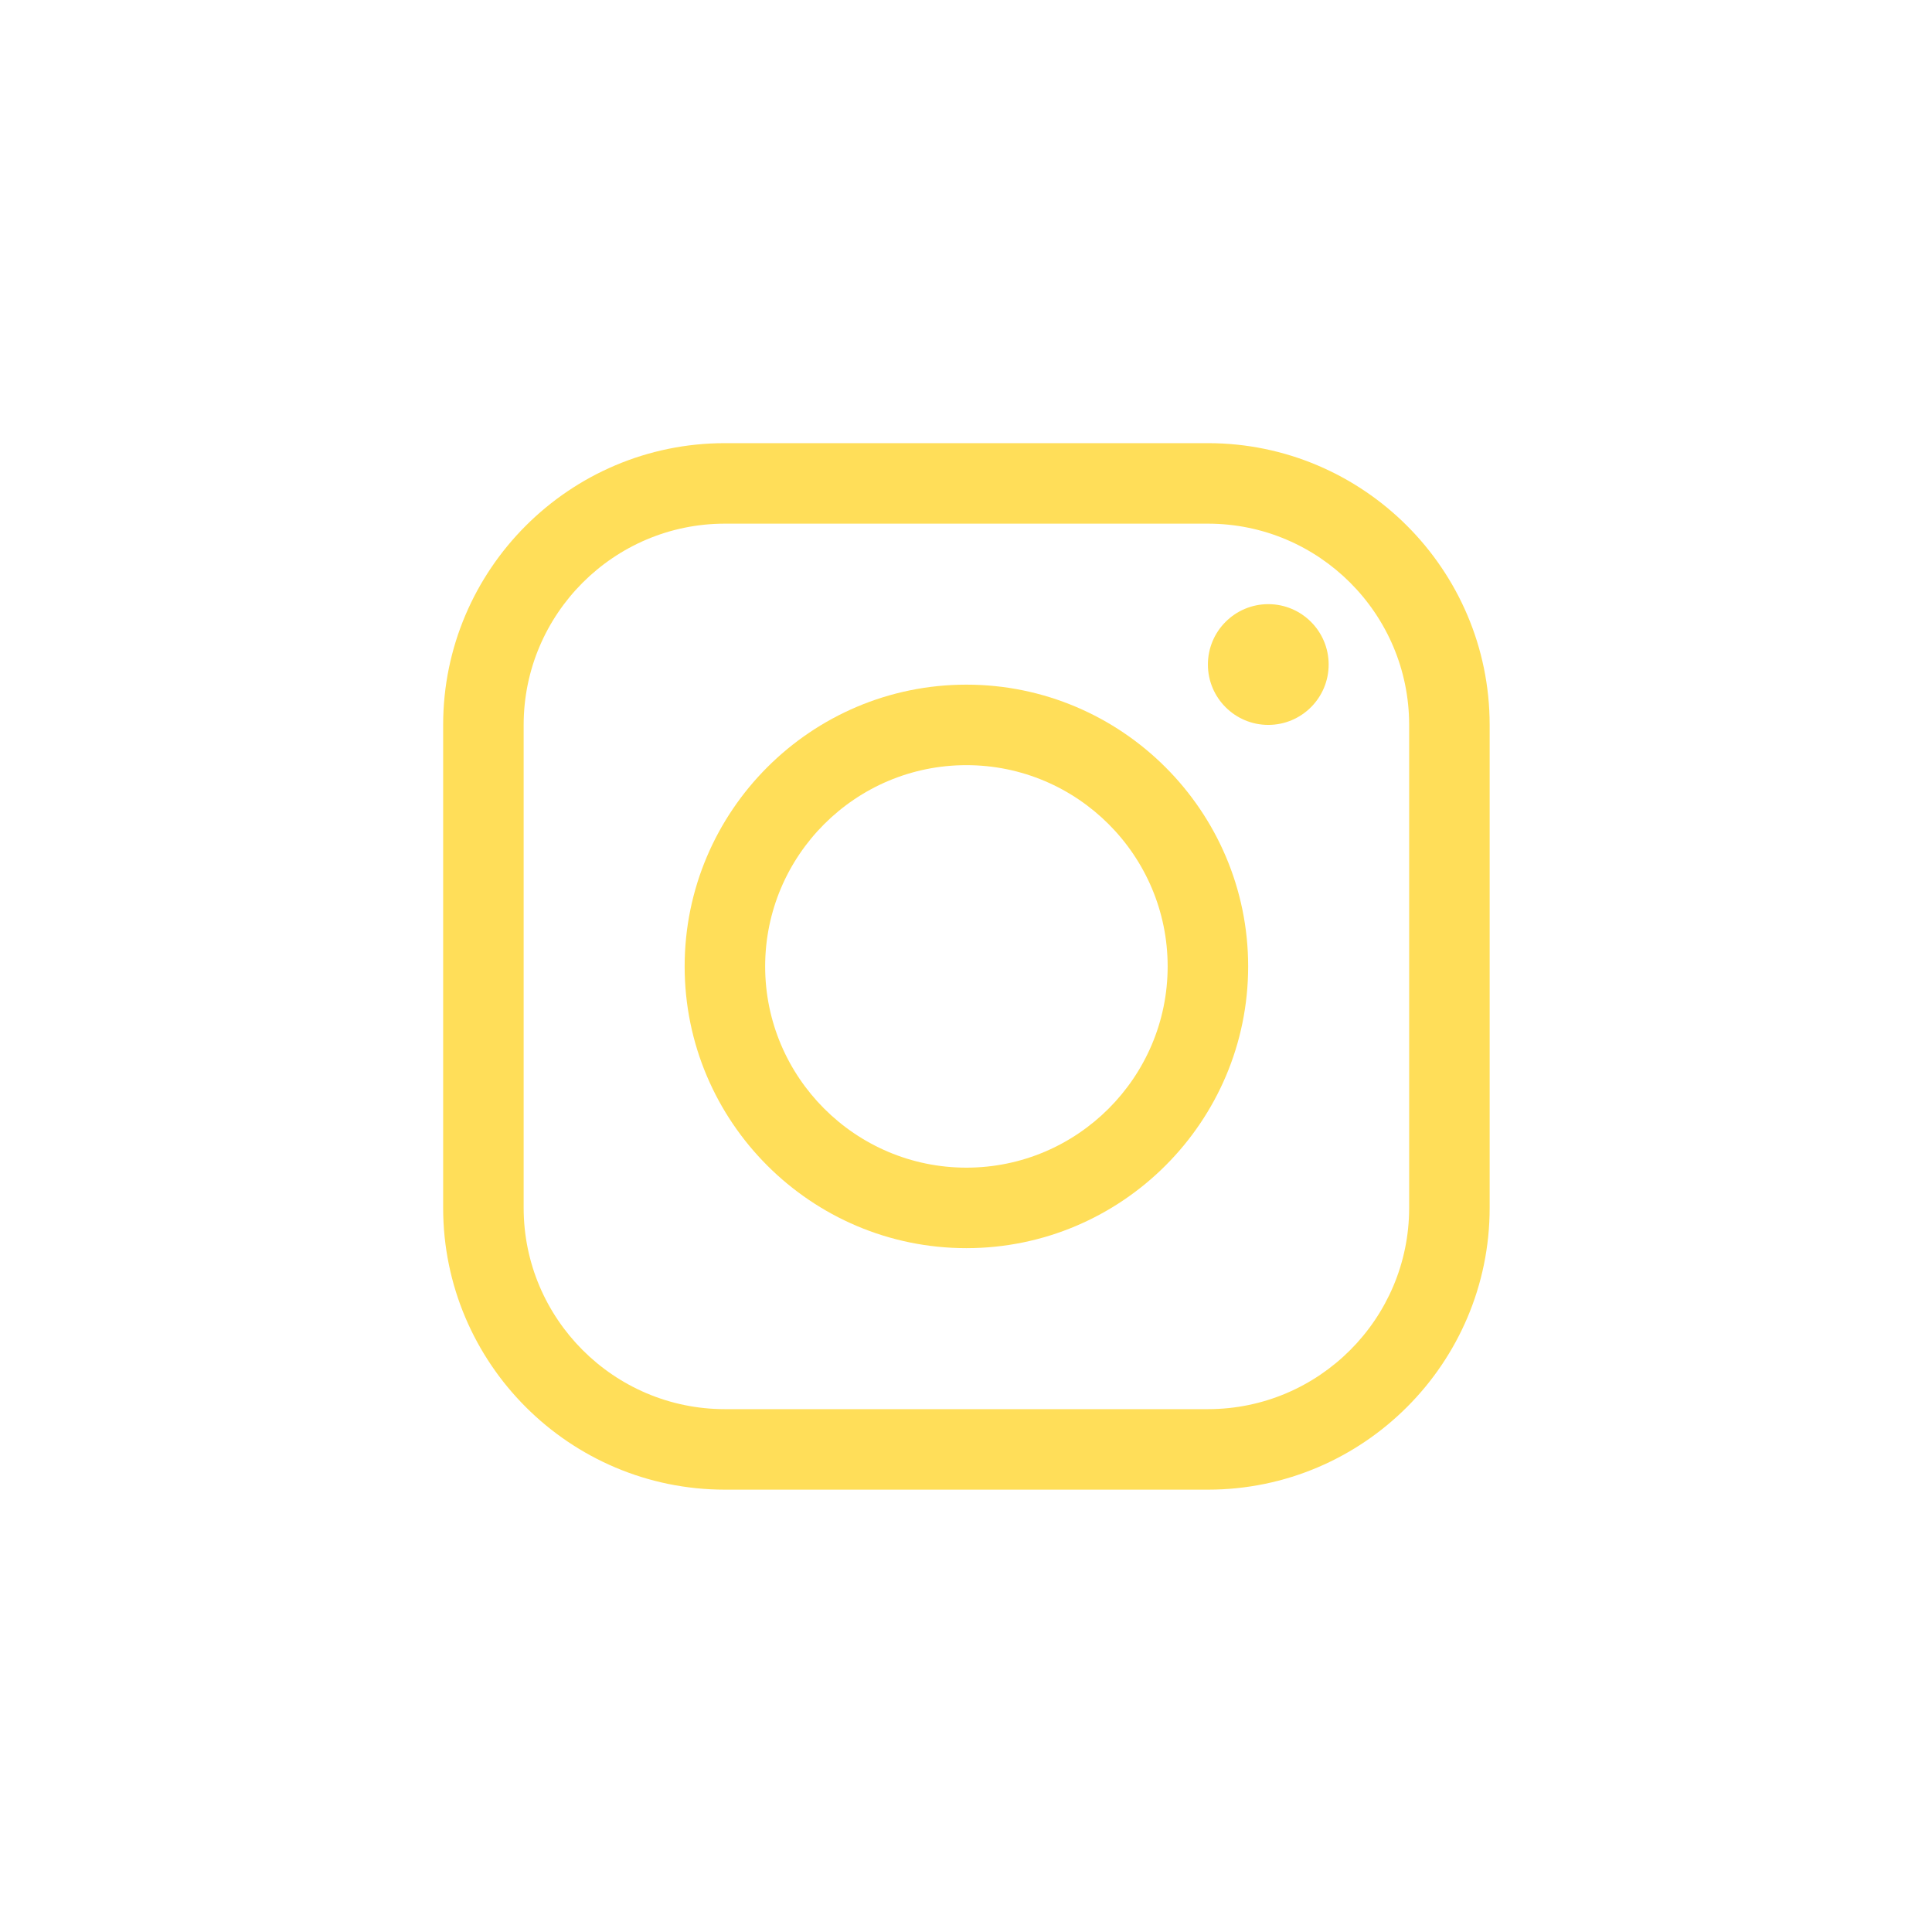 <svg width="24" height="24" viewBox="0 0 24 24" fill="none" xmlns="http://www.w3.org/2000/svg">
<g id="iinstagram">
<g id="Group 331">
<path id="Vector" d="M12.005 15.505C10.075 15.505 8.505 13.935 8.505 12.005C8.505 10.075 10.075 8.505 12.005 8.505C13.934 8.505 15.505 10.075 15.505 12.005C15.505 13.935 13.934 15.505 12.005 15.505ZM12.005 9.505C10.627 9.505 9.505 10.626 9.505 12.005C9.505 13.383 10.627 14.505 12.005 14.505C13.383 14.505 14.505 13.383 14.505 12.005C14.505 10.626 13.383 9.505 12.005 9.505Z" fill="#FFDE59"/>
<path id="Vector_2" d="M15.755 9.005C16.169 9.005 16.505 8.669 16.505 8.255C16.505 7.841 16.169 7.505 15.755 7.505C15.341 7.505 15.005 7.841 15.005 8.255C15.005 8.669 15.341 9.005 15.755 9.005Z" fill="#FFDE59"/>
<path id="Vector_3" d="M15.005 18.505H9.005C7.075 18.505 5.505 16.935 5.505 15.005V9.005C5.505 7.075 7.075 5.505 9.005 5.505H15.005C16.934 5.505 18.505 7.075 18.505 9.005V15.005C18.505 16.935 16.934 18.505 15.005 18.505ZM9.005 6.505C7.627 6.505 6.505 7.626 6.505 9.005V15.005C6.505 16.383 7.627 17.505 9.005 17.505H15.005C16.384 17.505 17.505 16.383 17.505 15.005V9.005C17.505 7.626 16.384 6.505 15.005 6.505H9.005Z" fill="#FFDE59"/>
</g>
</g>
</svg>
